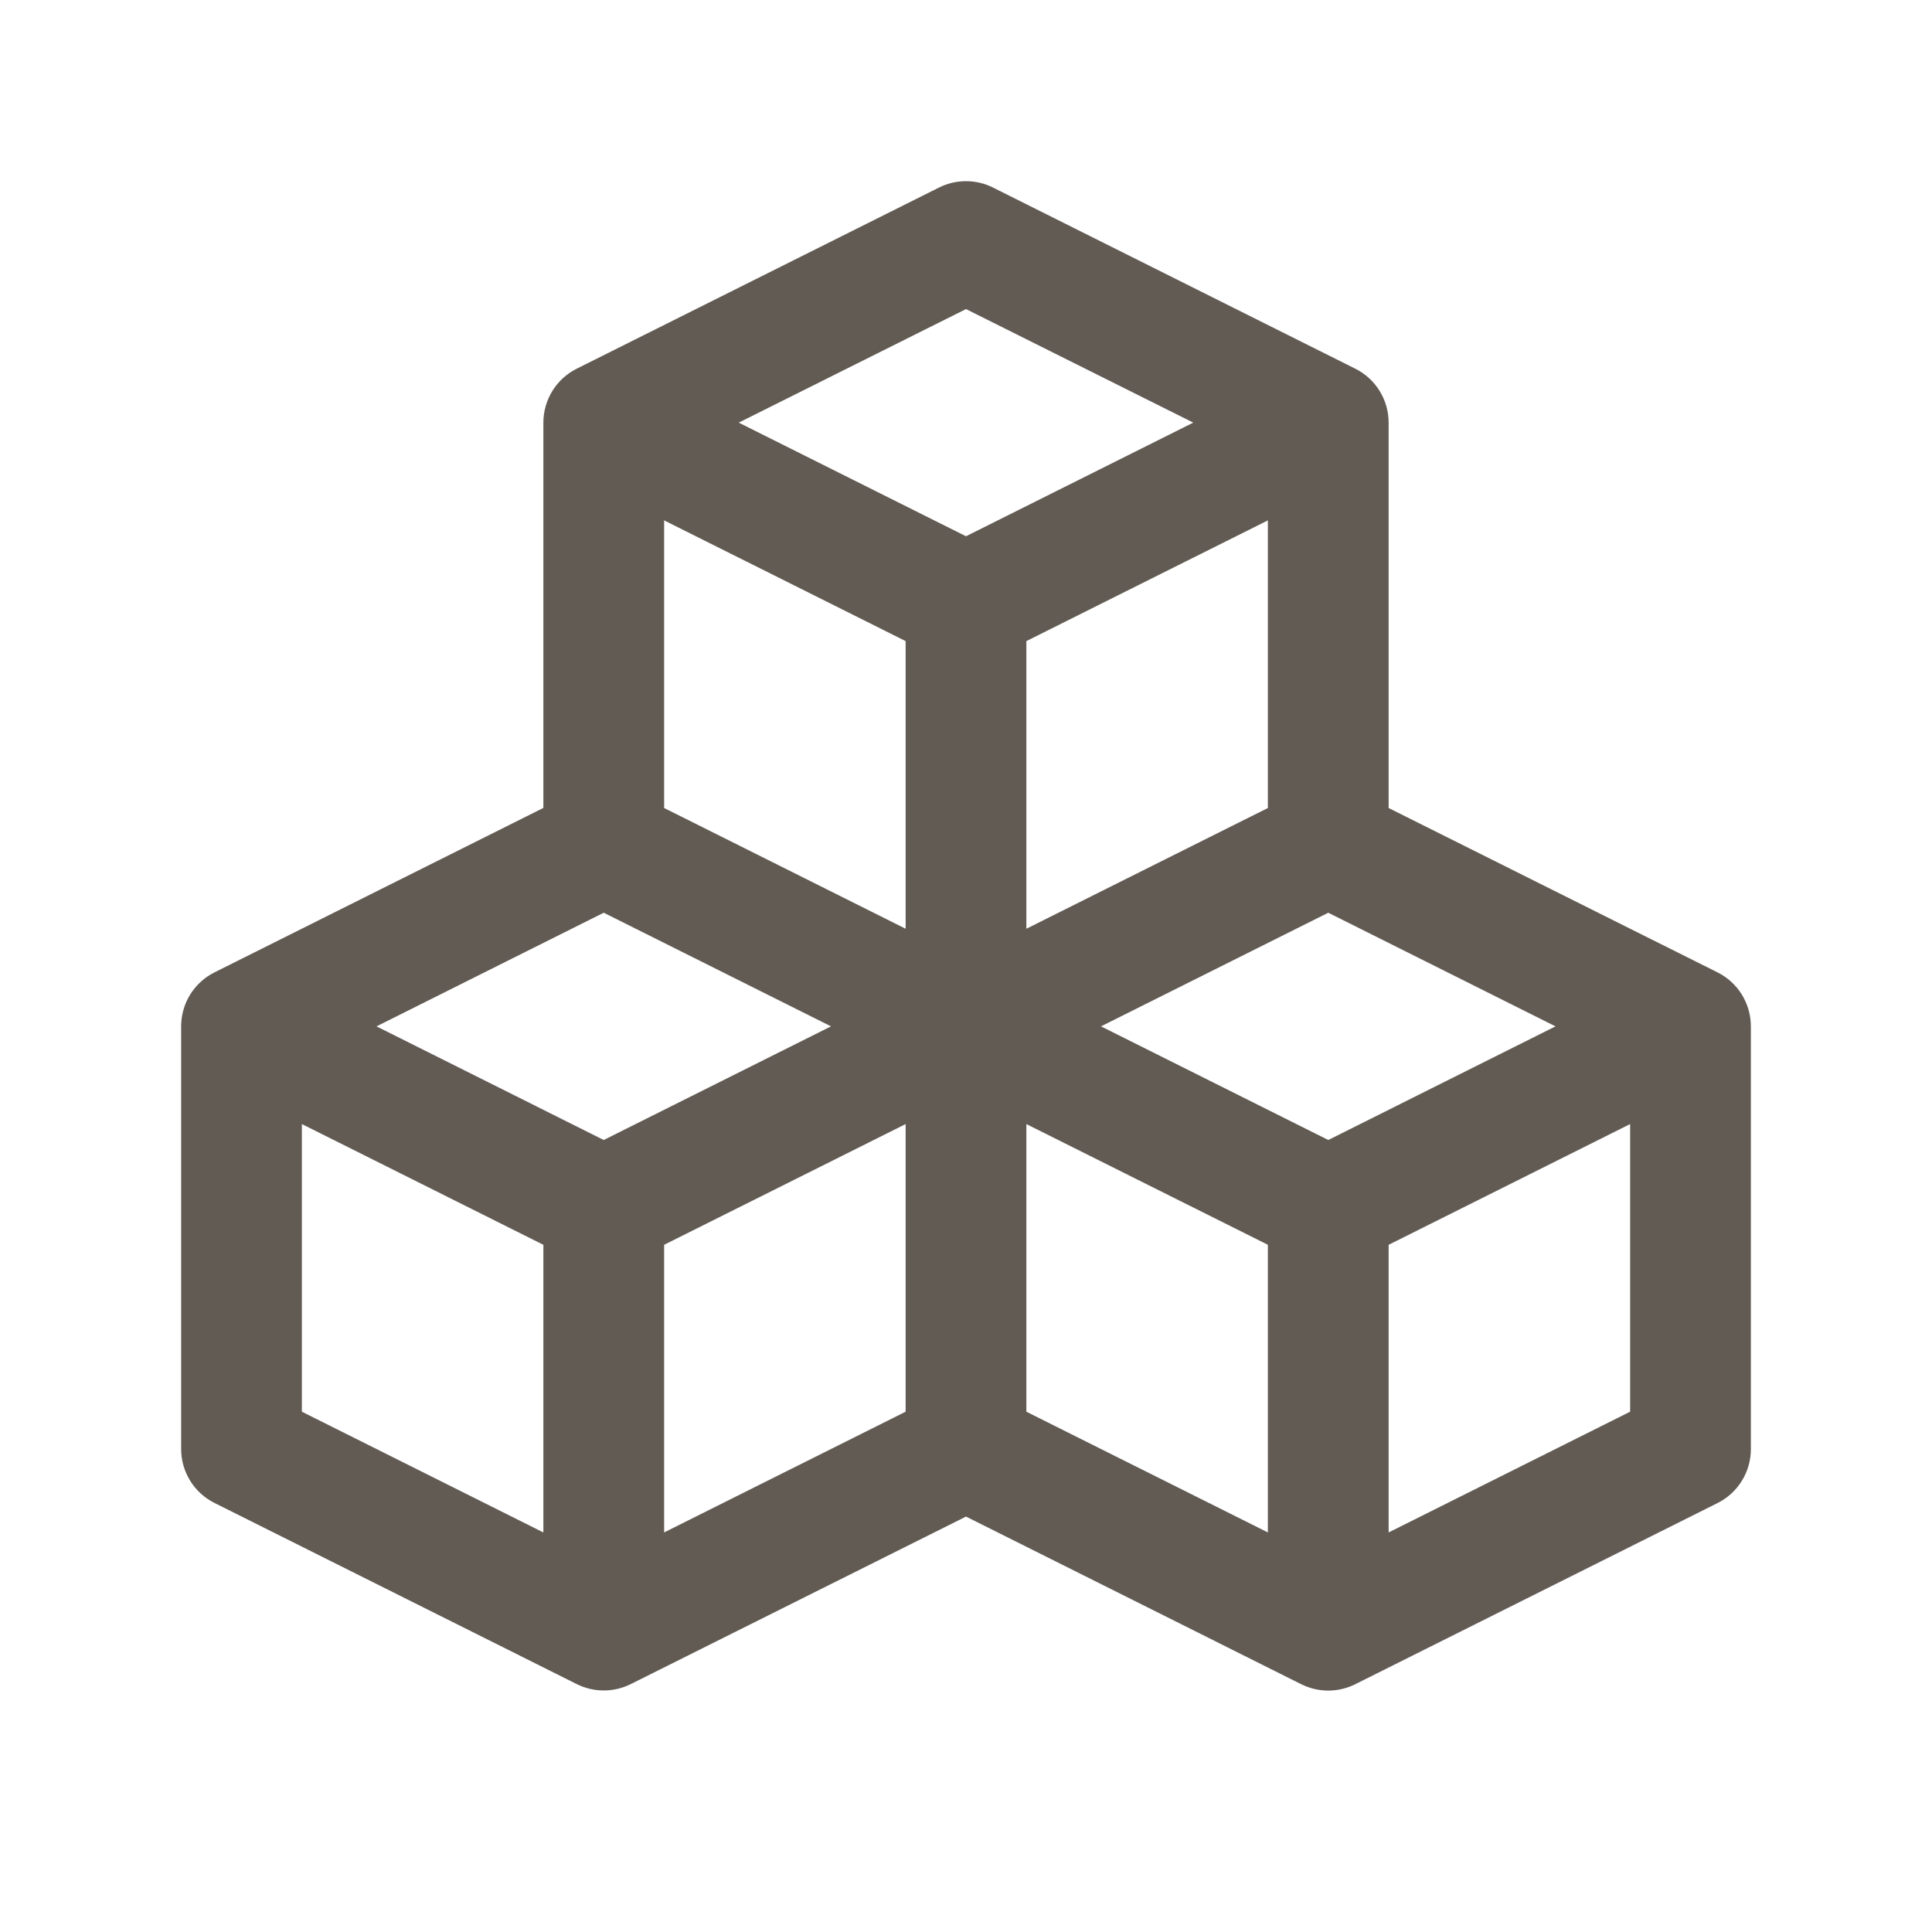 <svg width="49" height="49" viewBox="0 0 49 49" fill="none" xmlns="http://www.w3.org/2000/svg">
<path d="M43.559 24.661L35.219 20.493V10.719C35.219 10.434 35.139 10.156 34.99 9.914C34.84 9.672 34.626 9.477 34.372 9.35L25.184 4.756C24.972 4.65 24.738 4.595 24.5 4.595C24.262 4.595 24.028 4.65 23.816 4.756L14.628 9.35C14.374 9.477 14.16 9.672 14.01 9.914C13.861 10.156 13.781 10.434 13.781 10.719V20.491L5.441 24.661C5.186 24.788 4.972 24.984 4.822 25.226C4.673 25.468 4.594 25.747 4.594 26.031V36.75C4.594 37.034 4.673 37.313 4.823 37.555C4.972 37.797 5.186 37.992 5.441 38.119L14.628 42.713C14.841 42.819 15.075 42.874 15.312 42.874C15.55 42.874 15.784 42.819 15.997 42.713L24.5 38.464L33.003 42.716C33.216 42.822 33.45 42.877 33.688 42.877C33.925 42.877 34.159 42.822 34.372 42.716L43.559 38.122C43.814 37.995 44.029 37.799 44.178 37.556C44.328 37.314 44.407 37.035 44.406 36.75V26.031C44.406 25.747 44.327 25.468 44.178 25.226C44.028 24.984 43.814 24.788 43.559 24.661ZM32.156 20.493L26.031 23.555V16.26L32.156 13.198V20.493ZM24.5 7.839L30.264 10.719L24.5 13.601L18.736 10.719L24.5 7.839ZM16.844 13.198L22.969 16.26V23.555L16.844 20.493V13.198ZM13.781 38.866L7.656 35.804V28.509L13.781 31.571V38.866ZM15.312 28.913L9.549 26.031L15.312 23.149L21.076 26.031L15.312 28.913ZM16.844 31.571L22.969 28.509V35.804L16.844 38.866V31.571ZM32.156 38.866L26.031 35.804V28.509L32.156 31.571V38.866ZM33.688 28.913L27.924 26.031L33.688 23.149L39.451 26.031L33.688 28.913ZM41.344 35.804L35.219 38.866V31.571L41.344 28.509V35.804Z" fill="#625B54"/>
</svg>
